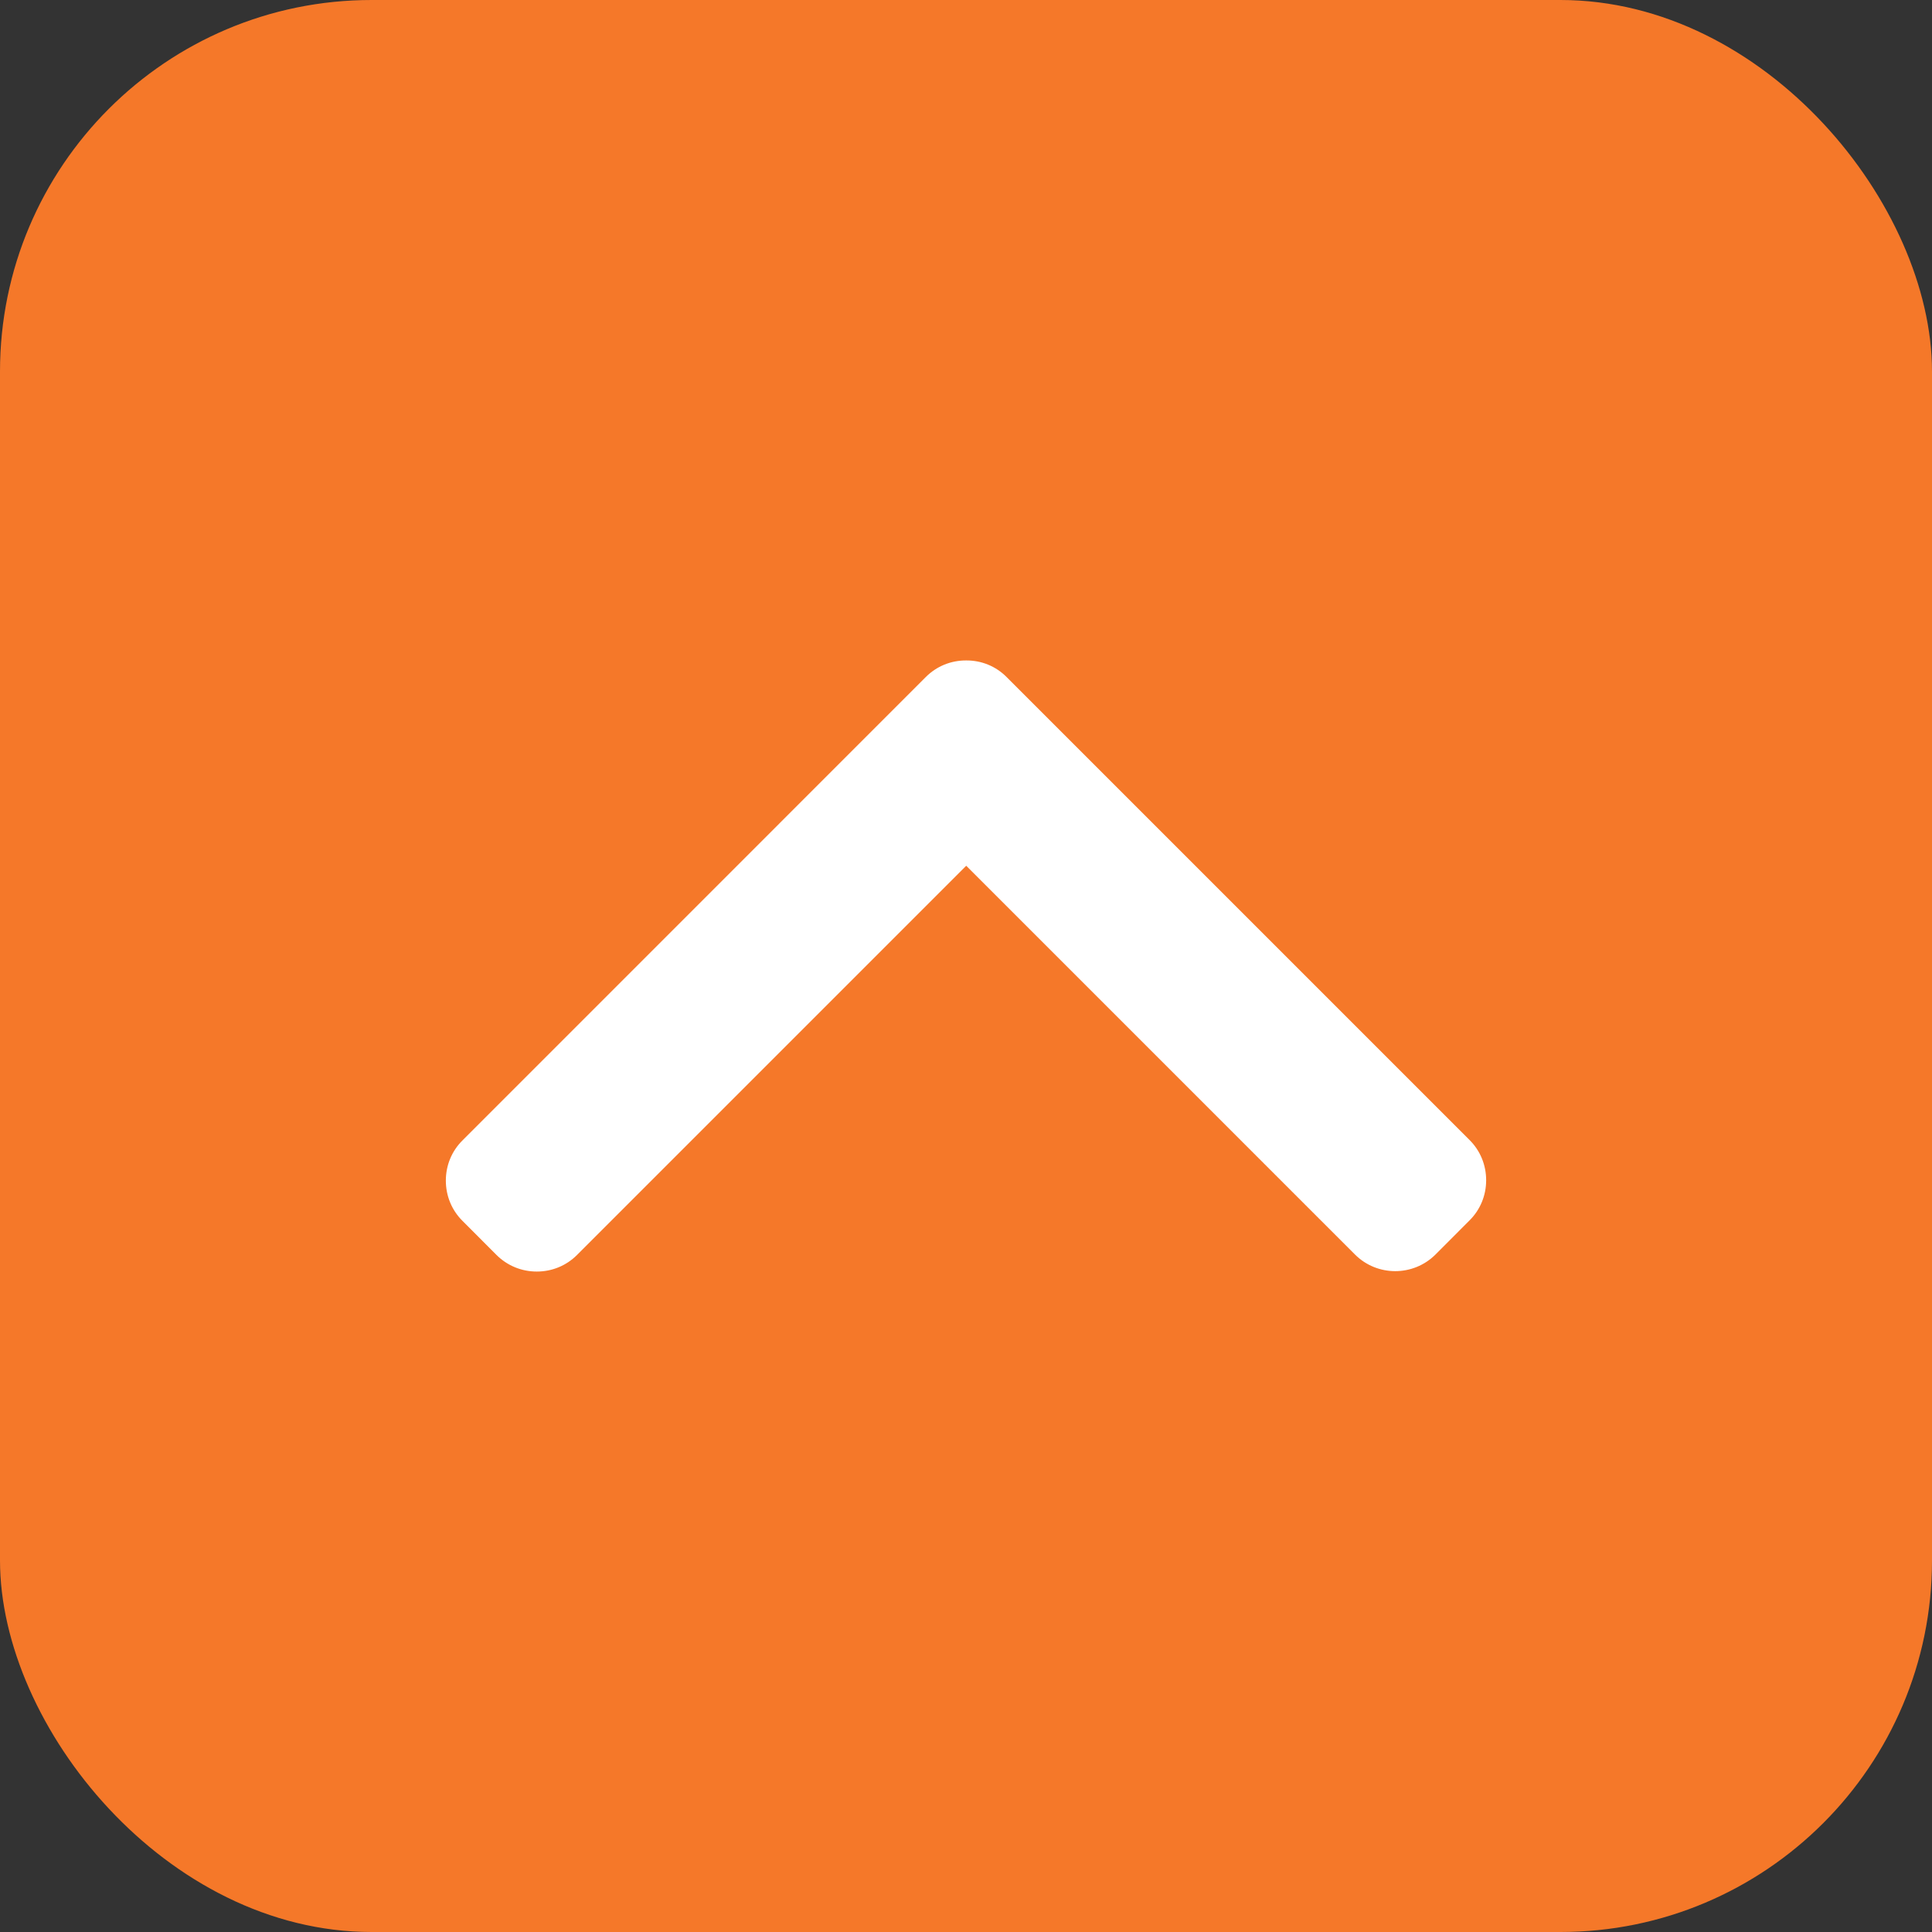 <svg width="26" height="26" viewBox="0 0 26 26" fill="none" xmlns="http://www.w3.org/2000/svg">
  <rect x="0" y="0" width="26" height="26" fill="#333333" stroke="none"/>
  <rect width="26" height="26" rx="5" fill="#F57829"/>
  <path d="M13.546 9.111L19.776 15.341C19.921 15.485 20 15.678 20 15.883C20 16.088 19.921 16.28 19.776 16.424L19.318 16.883C19.019 17.181 18.533 17.181 18.235 16.883L13.003 11.651L7.765 16.889C7.621 17.033 7.429 17.112 7.224 17.112C7.019 17.112 6.827 17.033 6.682 16.889L6.224 16.43C6.079 16.286 6 16.093 6 15.888C6 15.683 6.079 15.491 6.224 15.347L12.459 9.111C12.604 8.966 12.797 8.887 13.003 8.888C13.209 8.887 13.402 8.966 13.546 9.111Z" fill="white"/>
</svg>